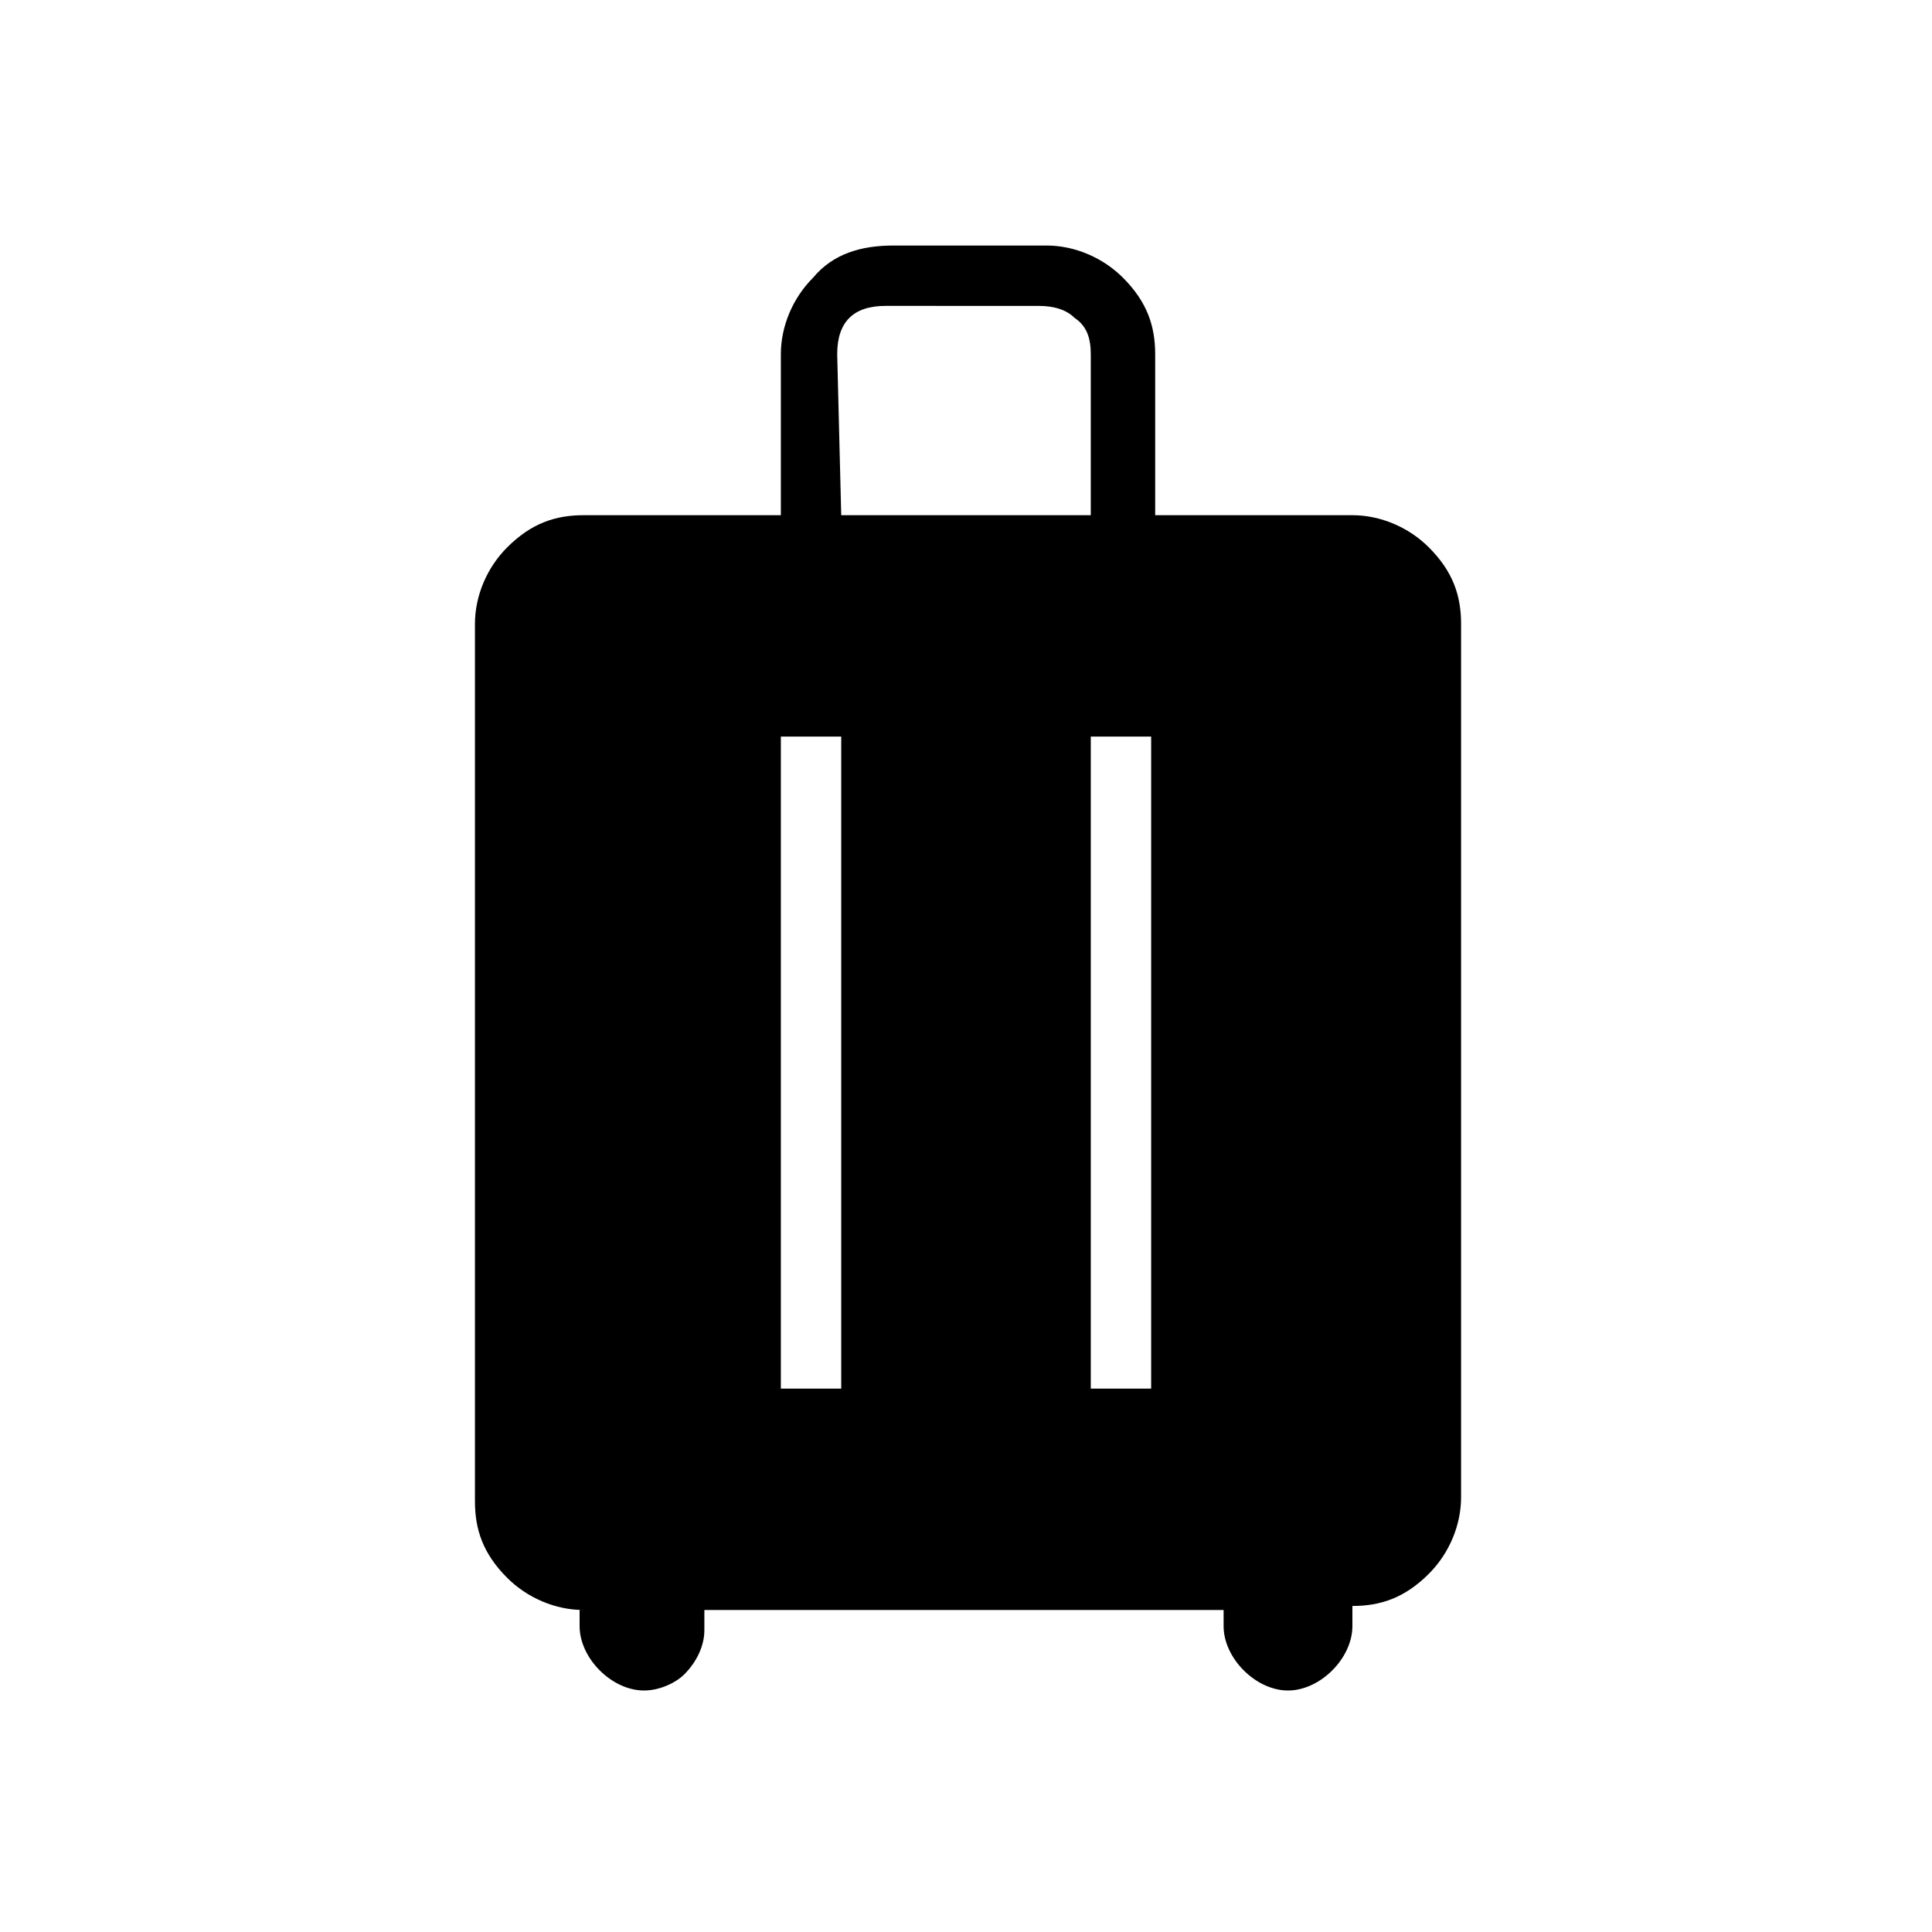 <?xml version="1.0" encoding="utf-8"?>
<!-- Generator: Adobe Illustrator 26.3.1, SVG Export Plug-In . SVG Version: 6.00 Build 0)  -->
<svg version="1.1" id="Слой_1" xmlns="http://www.w3.org/2000/svg" xmlns:xlink="http://www.w3.org/1999/xlink" x="0px" y="0px"
	 viewBox="0 0 48 48" style="enable-background:new 0 0 48 48;" xml:space="preserve">
<path d="M14.5,40c-0.7,0-1.4-0.3-1.9-0.8c-0.6-0.6-0.8-1.2-0.8-1.9V15.5c0-0.7,0.3-1.4,0.8-1.9c0.6-0.6,1.2-0.8,1.9-0.8h4.9v-4
	c0-0.7,0.3-1.4,0.8-1.9c0.5-0.6,1.2-0.8,2-0.8H26c0.7,0,1.4,0.3,1.9,0.8c0.6,0.6,0.8,1.2,0.8,1.9v4h4.9c0.7,0,1.4,0.3,1.9,0.8
	c0.6,0.6,0.8,1.2,0.8,1.9v21.7c0,0.7-0.3,1.4-0.8,1.9c-0.6,0.6-1.2,0.8-1.9,0.8v0.5c0,0.4-0.2,0.8-0.5,1.1S32.4,42,32,42
	c-0.4,0-0.8-0.2-1.1-0.5c-0.3-0.3-0.5-0.7-0.5-1.1V40H17.5v0.5c0,0.4-0.2,0.8-0.5,1.1c-0.2,0.2-0.6,0.4-1,0.4s-0.8-0.2-1.1-0.5
	s-0.5-0.7-0.5-1.1V40H14.5z M19.4,34.5h1.5V18.3h-1.5V34.5z M27.1,34.5h1.5V18.3h-1.5V34.5z M20.9,12.8h6.2v-4
	c0-0.4-0.1-0.7-0.4-0.9c-0.2-0.2-0.5-0.3-0.9-0.3H22c-0.4,0-0.7,0.1-0.9,0.3c-0.2,0.2-0.3,0.5-0.3,0.9L20.9,12.8L20.9,12.8z"/>
</svg>
